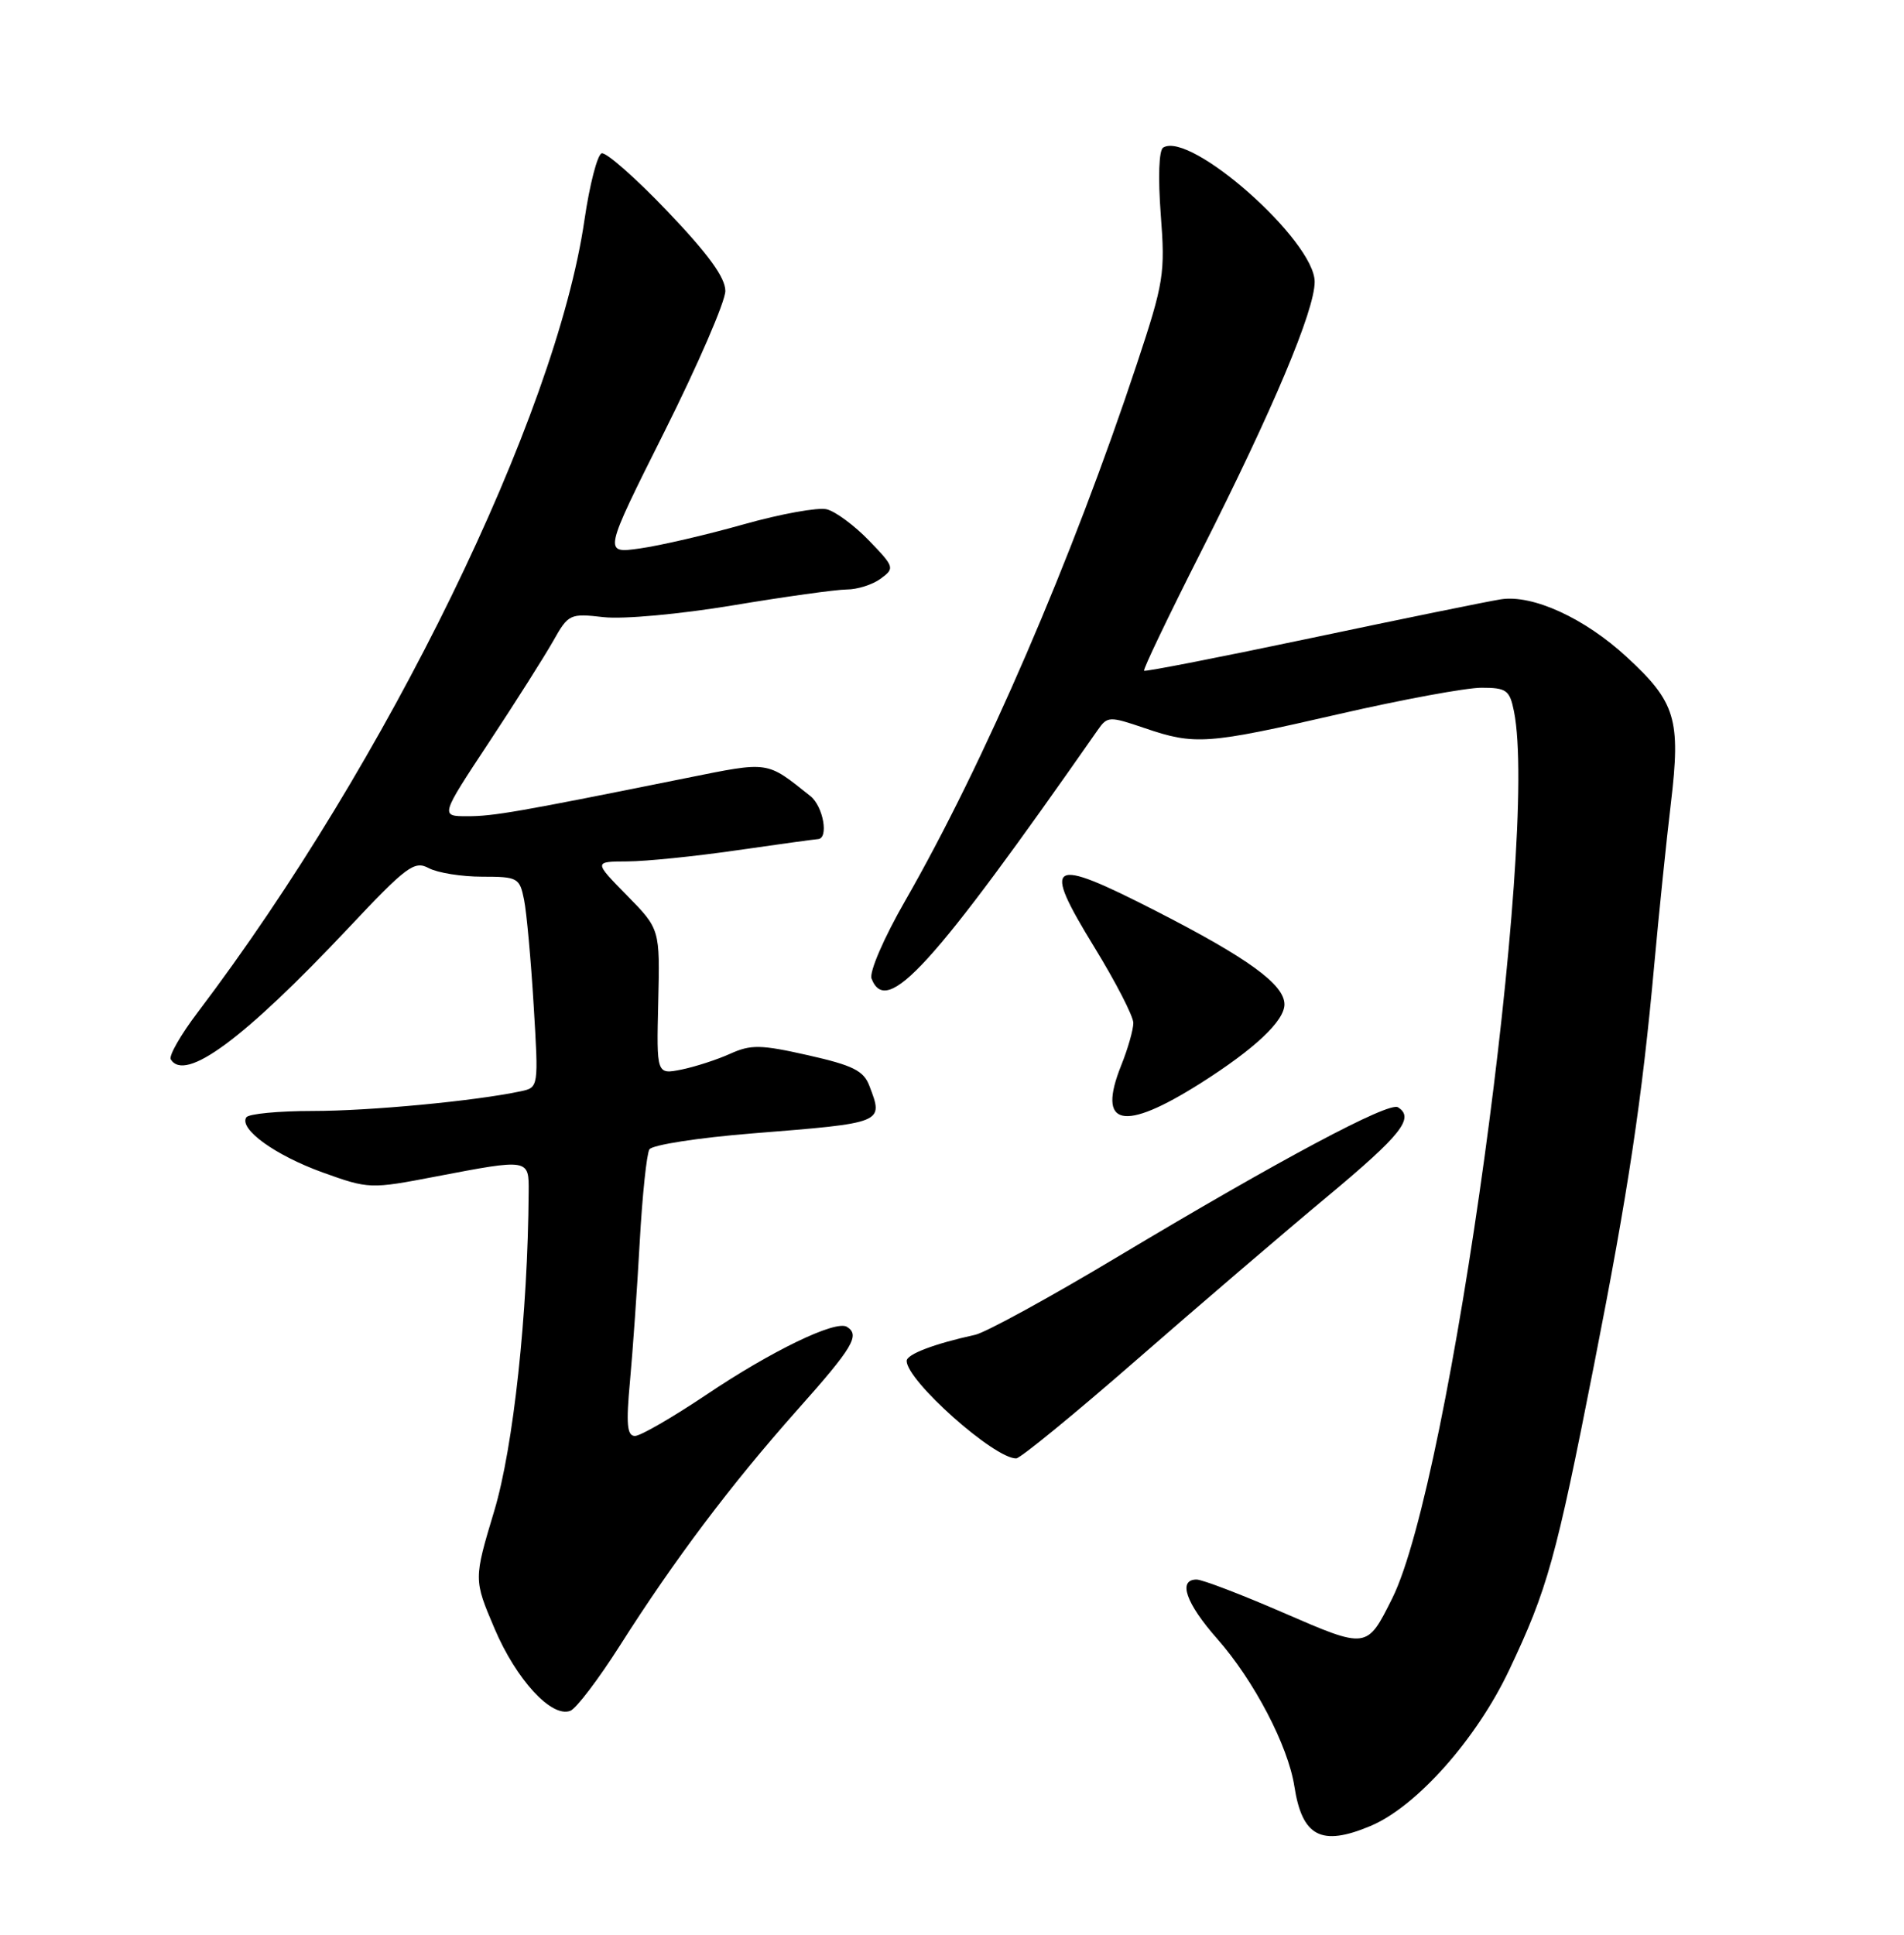 <?xml version="1.0" encoding="UTF-8" standalone="no"?>
<!DOCTYPE svg PUBLIC "-//W3C//DTD SVG 1.1//EN" "http://www.w3.org/Graphics/SVG/1.1/DTD/svg11.dtd" >
<svg xmlns="http://www.w3.org/2000/svg" xmlns:xlink="http://www.w3.org/1999/xlink" version="1.1" viewBox="0 0 252 256">
 <g >
 <path fill="currentColor"
d=" M 181.36 241.62 C 187.45 239.08 195.40 230.15 199.75 220.96 C 204.81 210.28 205.93 206.28 210.98 180.58 C 215.53 157.47 217.33 145.48 218.96 127.50 C 219.56 120.90 220.54 111.34 221.15 106.25 C 222.47 95.16 221.78 92.90 215.31 86.94 C 209.74 81.79 202.85 78.64 198.64 79.30 C 196.91 79.57 185.64 81.87 173.60 84.41 C 161.55 86.95 151.57 88.90 151.42 88.75 C 151.26 88.59 154.66 81.50 158.97 72.98 C 168.47 54.21 174.00 41.08 174.00 37.29 C 174.00 31.86 157.56 17.30 153.95 19.53 C 153.38 19.88 153.26 23.47 153.63 28.40 C 154.23 36.18 154.04 37.38 150.49 48.09 C 141.90 74.00 130.27 100.95 119.78 119.23 C 116.96 124.14 115.03 128.63 115.35 129.48 C 117.33 134.63 123.33 128.03 145.29 96.59 C 146.57 94.76 146.82 94.75 151.49 96.34 C 158.15 98.61 159.73 98.50 177.14 94.50 C 185.53 92.57 194.04 91.00 196.07 91.00 C 199.39 91.00 199.81 91.30 200.38 94.13 C 203.70 110.73 191.98 196.05 184.26 211.50 C 180.90 218.22 180.97 218.21 169.83 213.38 C 164.28 210.97 159.13 209.00 158.37 209.00 C 155.86 209.00 156.95 212.14 161.11 216.85 C 165.96 222.35 170.47 230.97 171.31 236.34 C 172.34 243.02 174.86 244.34 181.36 241.62 Z  M 82.05 217.73 C 89.26 206.38 96.74 196.44 105.48 186.61 C 112.91 178.27 113.87 176.66 112.09 175.56 C 110.61 174.64 102.09 178.75 93.45 184.57 C 89.00 187.55 84.77 190.00 84.04 190.00 C 82.99 190.00 82.85 188.44 83.38 182.75 C 83.75 178.76 84.33 170.47 84.67 164.32 C 85.01 158.18 85.59 152.67 85.95 152.08 C 86.32 151.49 92.44 150.54 99.56 149.97 C 117.07 148.57 116.95 148.62 115.07 143.69 C 114.31 141.67 112.90 140.97 106.97 139.63 C 100.68 138.21 99.39 138.19 96.64 139.43 C 94.91 140.21 92.01 141.15 90.20 141.52 C 86.89 142.18 86.89 142.18 87.12 132.56 C 87.35 122.93 87.35 122.93 82.97 118.47 C 78.58 114.00 78.58 114.00 83.04 113.98 C 85.49 113.97 92.00 113.31 97.50 112.51 C 103.00 111.72 107.84 111.05 108.25 111.03 C 109.72 110.97 108.97 106.70 107.25 105.33 C 101.38 100.65 101.89 100.73 90.83 102.95 C 68.49 107.45 65.33 108.00 61.86 108.00 C 58.26 108.00 58.26 108.00 64.70 98.25 C 68.24 92.89 72.07 86.84 73.22 84.81 C 75.23 81.24 75.43 81.15 79.90 81.66 C 82.50 81.95 89.94 81.27 97.00 80.10 C 103.88 78.95 110.65 78.01 112.06 78.00 C 113.47 78.00 115.49 77.36 116.56 76.57 C 118.44 75.19 118.39 75.02 115.02 71.53 C 113.10 69.54 110.59 67.68 109.43 67.39 C 108.28 67.10 103.32 68.00 98.42 69.38 C 93.51 70.77 87.33 72.20 84.68 72.57 C 79.86 73.25 79.86 73.25 87.93 57.14 C 92.37 48.27 96.00 39.89 96.00 38.50 C 96.00 36.72 93.74 33.62 88.34 27.96 C 84.13 23.55 80.21 20.10 79.63 20.29 C 79.06 20.48 78.04 24.43 77.36 29.07 C 73.59 55.09 51.25 100.85 26.19 133.92 C 23.93 136.89 22.32 139.71 22.60 140.17 C 24.50 143.24 32.26 137.50 46.07 122.84 C 53.81 114.61 54.84 113.84 56.75 114.87 C 57.92 115.49 61.09 116.00 63.81 116.00 C 68.52 116.00 68.78 116.14 69.36 119.05 C 69.70 120.73 70.27 127.01 70.63 133.00 C 71.29 143.89 71.29 143.89 68.90 144.40 C 62.89 145.68 48.94 147.00 41.40 147.00 C 36.84 147.00 32.88 147.38 32.59 147.85 C 31.63 149.41 36.45 152.88 42.72 155.14 C 48.82 157.33 49.00 157.34 57.70 155.67 C 70.05 153.31 70.01 153.30 69.97 157.75 C 69.86 173.82 67.95 191.48 65.42 199.90 C 62.69 208.99 62.69 208.99 65.46 215.50 C 68.34 222.26 73.00 227.32 75.48 226.37 C 76.27 226.07 79.22 222.18 82.05 217.73 Z  M 150.50 179.87 C 158.75 172.68 170.11 162.95 175.75 158.26 C 185.48 150.15 187.26 147.90 185.02 146.51 C 183.80 145.76 169.48 153.39 148.06 166.21 C 139.02 171.63 130.47 176.31 129.06 176.62 C 123.63 177.81 120.00 179.19 120.00 180.07 C 120.00 182.69 131.62 193.03 134.50 192.97 C 135.05 192.96 142.25 187.07 150.50 179.87 Z  M 158.88 143.34 C 166.04 138.81 170.00 135.09 170.00 132.90 C 170.00 130.27 165.22 126.79 152.96 120.52 C 138.79 113.28 137.81 113.86 144.84 125.33 C 147.68 129.96 150.00 134.47 150.00 135.35 C 150.00 136.24 149.28 138.77 148.39 140.98 C 145.16 149.05 148.62 149.83 158.88 143.34 Z "/>
</g>
</svg>
